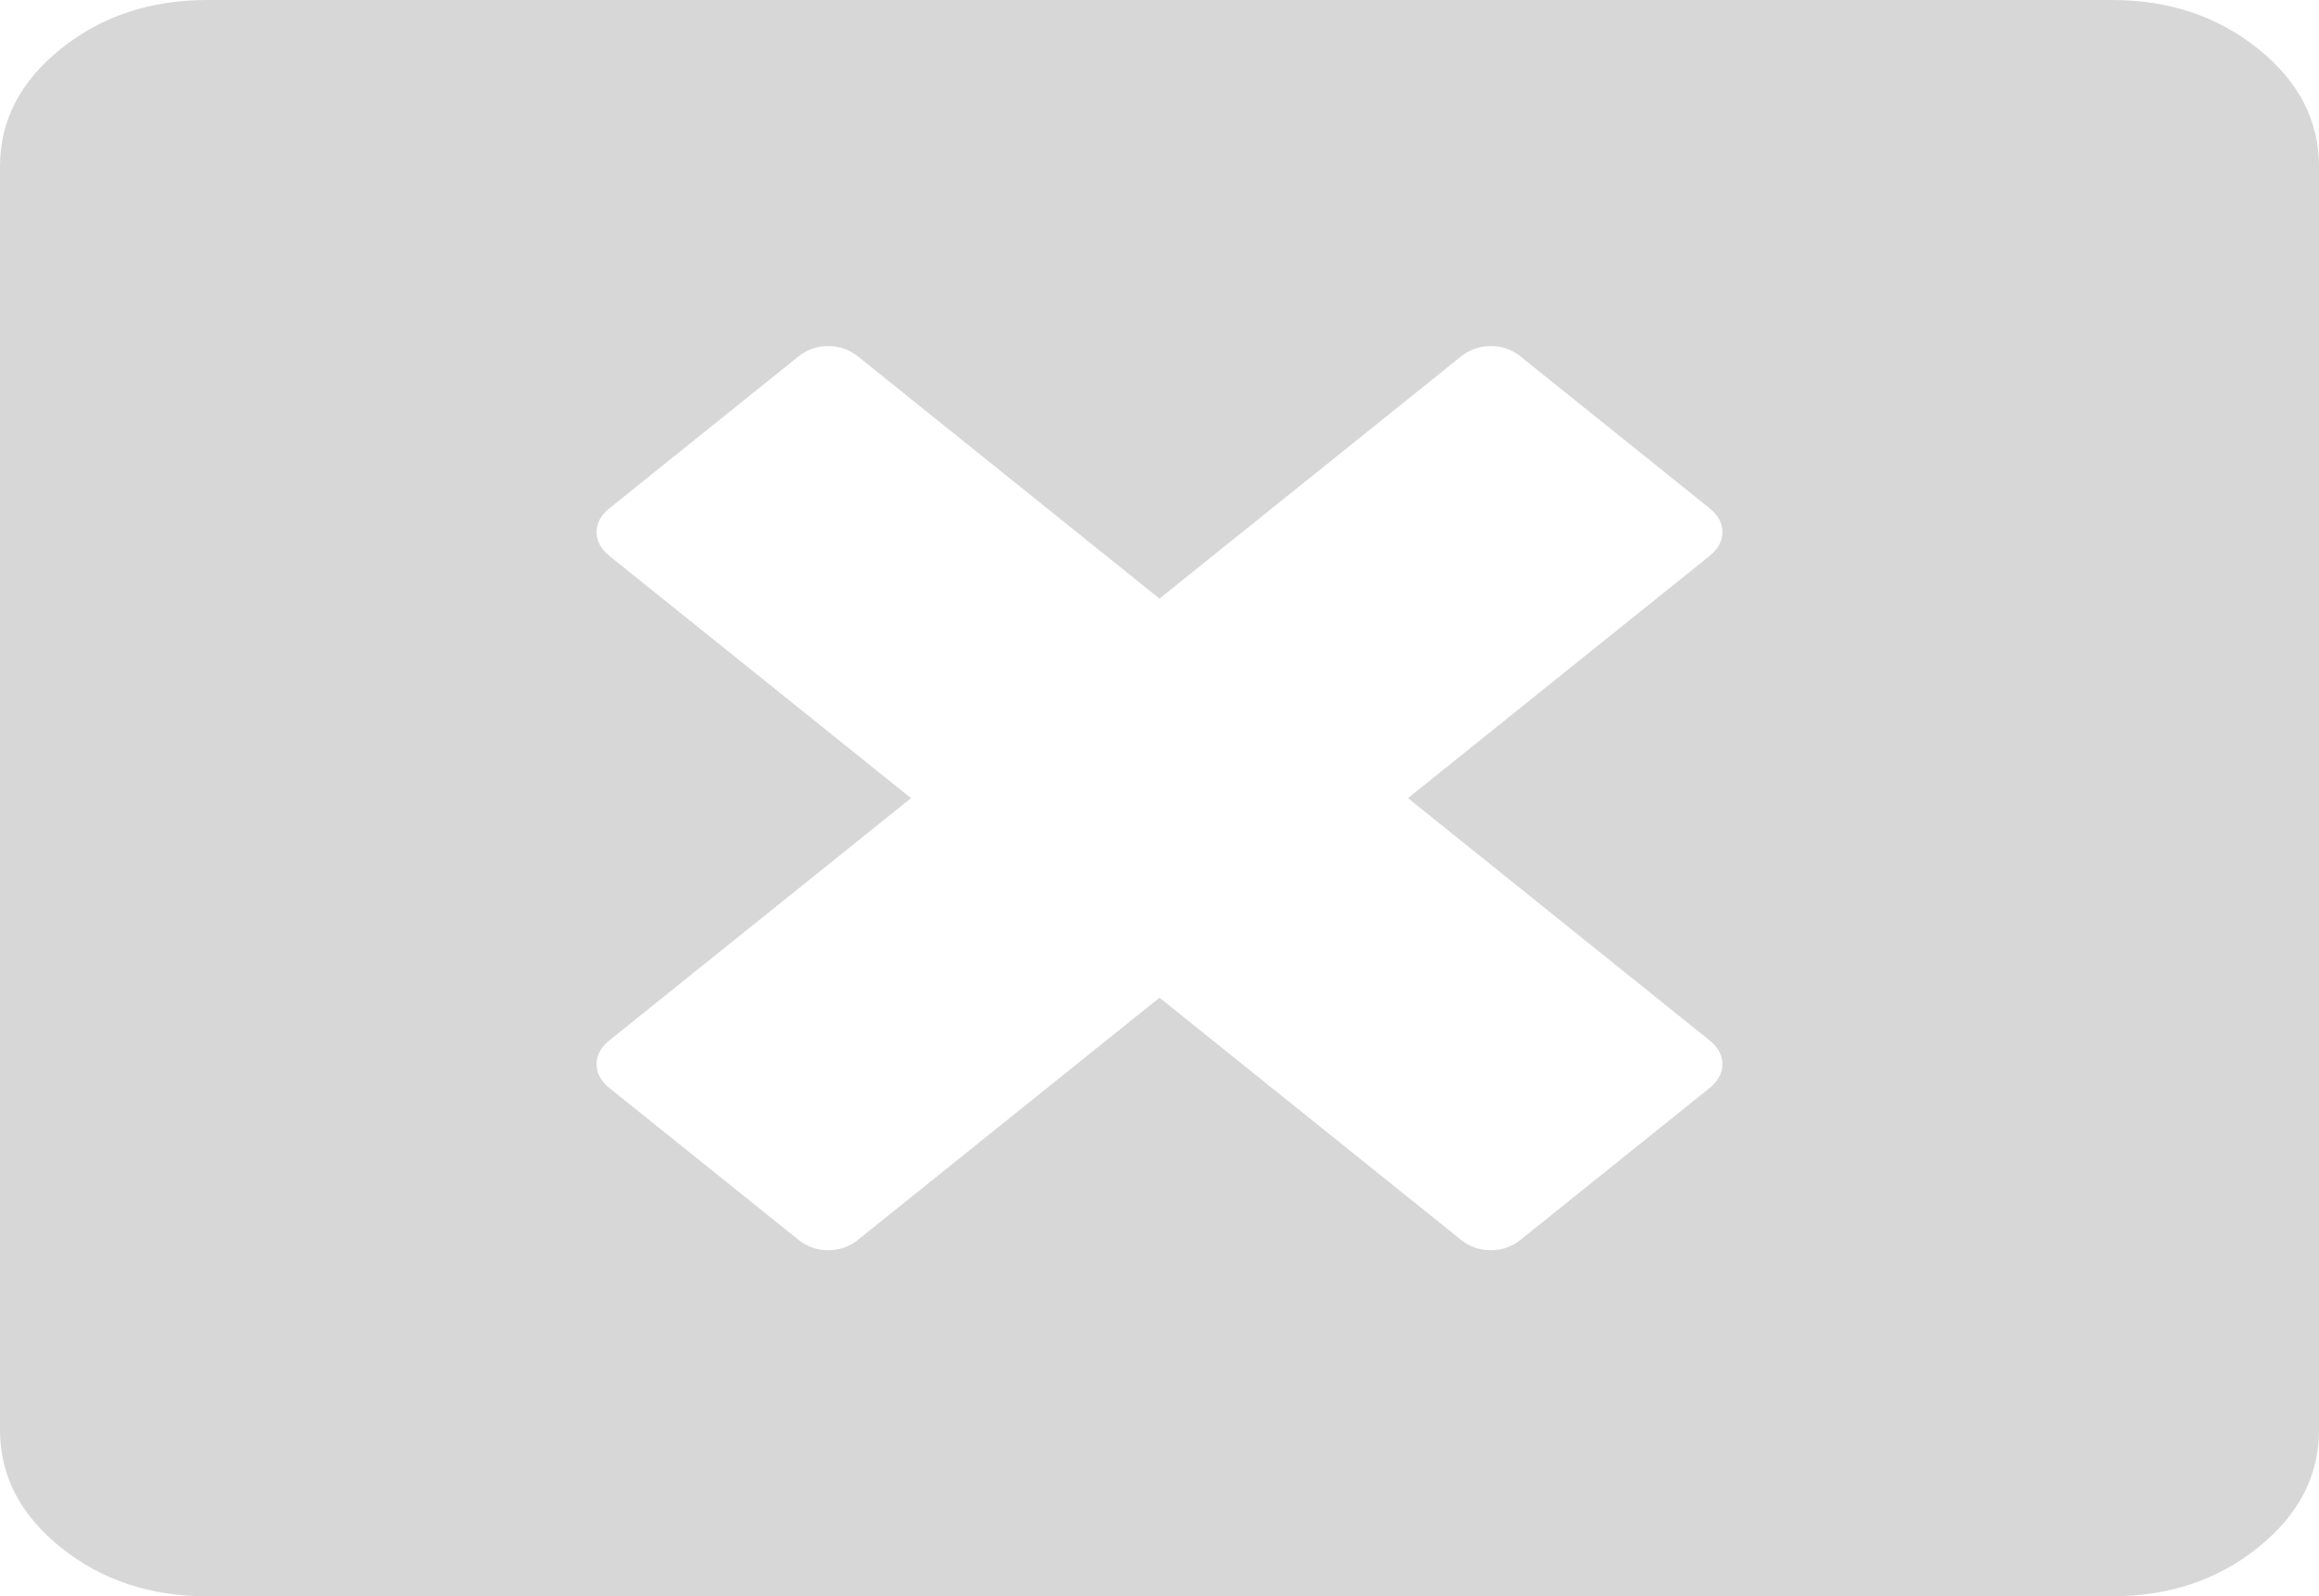 ﻿<?xml version="1.0" encoding="utf-8"?>
<svg version="1.1" xmlns:xlink="http://www.w3.org/1999/xlink" width="61px" height="42px" xmlns="http://www.w3.org/2000/svg">
  <g transform="matrix(1 0 0 1 -714 -8 )">
    <path d="M 39.214 32.895  C 39.509 32.895  39.77 32.803  39.997 32.621  L 44.967 28.629  C 45.194 28.447  45.307 28.237  45.307 28  C 45.307 27.763  45.194 27.553  44.967 27.371  L 37.036 21  L 44.967 14.629  C 45.194 14.447  45.307 14.237  45.307 14  C 45.307 13.763  45.194 13.553  44.967 13.371  L 39.997 9.379  C 39.77 9.197  39.509 9.105  39.214 9.105  C 38.919 9.105  38.658 9.197  38.431 9.379  L 30.5 15.75  L 22.569 9.379  C 22.342 9.197  22.081 9.105  21.786 9.105  C 21.491 9.105  21.23 9.197  21.003 9.379  L 16.033 13.371  C 15.806 13.553  15.693 13.763  15.693 14  C 15.693 14.237  15.806 14.447  16.033 14.629  L 23.964 21  L 16.033 27.371  C 15.806 27.553  15.693 27.763  15.693 28  C 15.693 28.237  15.806 28.447  16.033 28.629  L 21.003 32.621  C 21.23 32.803  21.491 32.895  21.786 32.895  C 22.081 32.895  22.342 32.803  22.569 32.621  L 30.5 26.25  L 38.431 32.621  C 38.658 32.803  38.919 32.895  39.214 32.895  Z M 59.4 1.285  C 60.467 2.142  61 3.172  61 4.375  L 61 37.625  C 61 38.828  60.467 39.858  59.4 40.715  C 58.334 41.572  57.051 42  55.554 42  L 5.446 42  C 3.949 42  2.666 41.572  1.6 40.715  C 0.533 39.858  0 38.828  0 37.625  L 0 4.375  C 0 3.172  0.533 2.142  1.6 1.285  C 2.666 0.428  3.949 0  5.446 0  L 55.554 0  C 57.051 0  58.334 0.428  59.4 1.285  Z " fill-rule="nonzero" fill="#d7d7d7" stroke="none" transform="matrix(1 0 0 1 714 8 )" />
  </g>
</svg>
